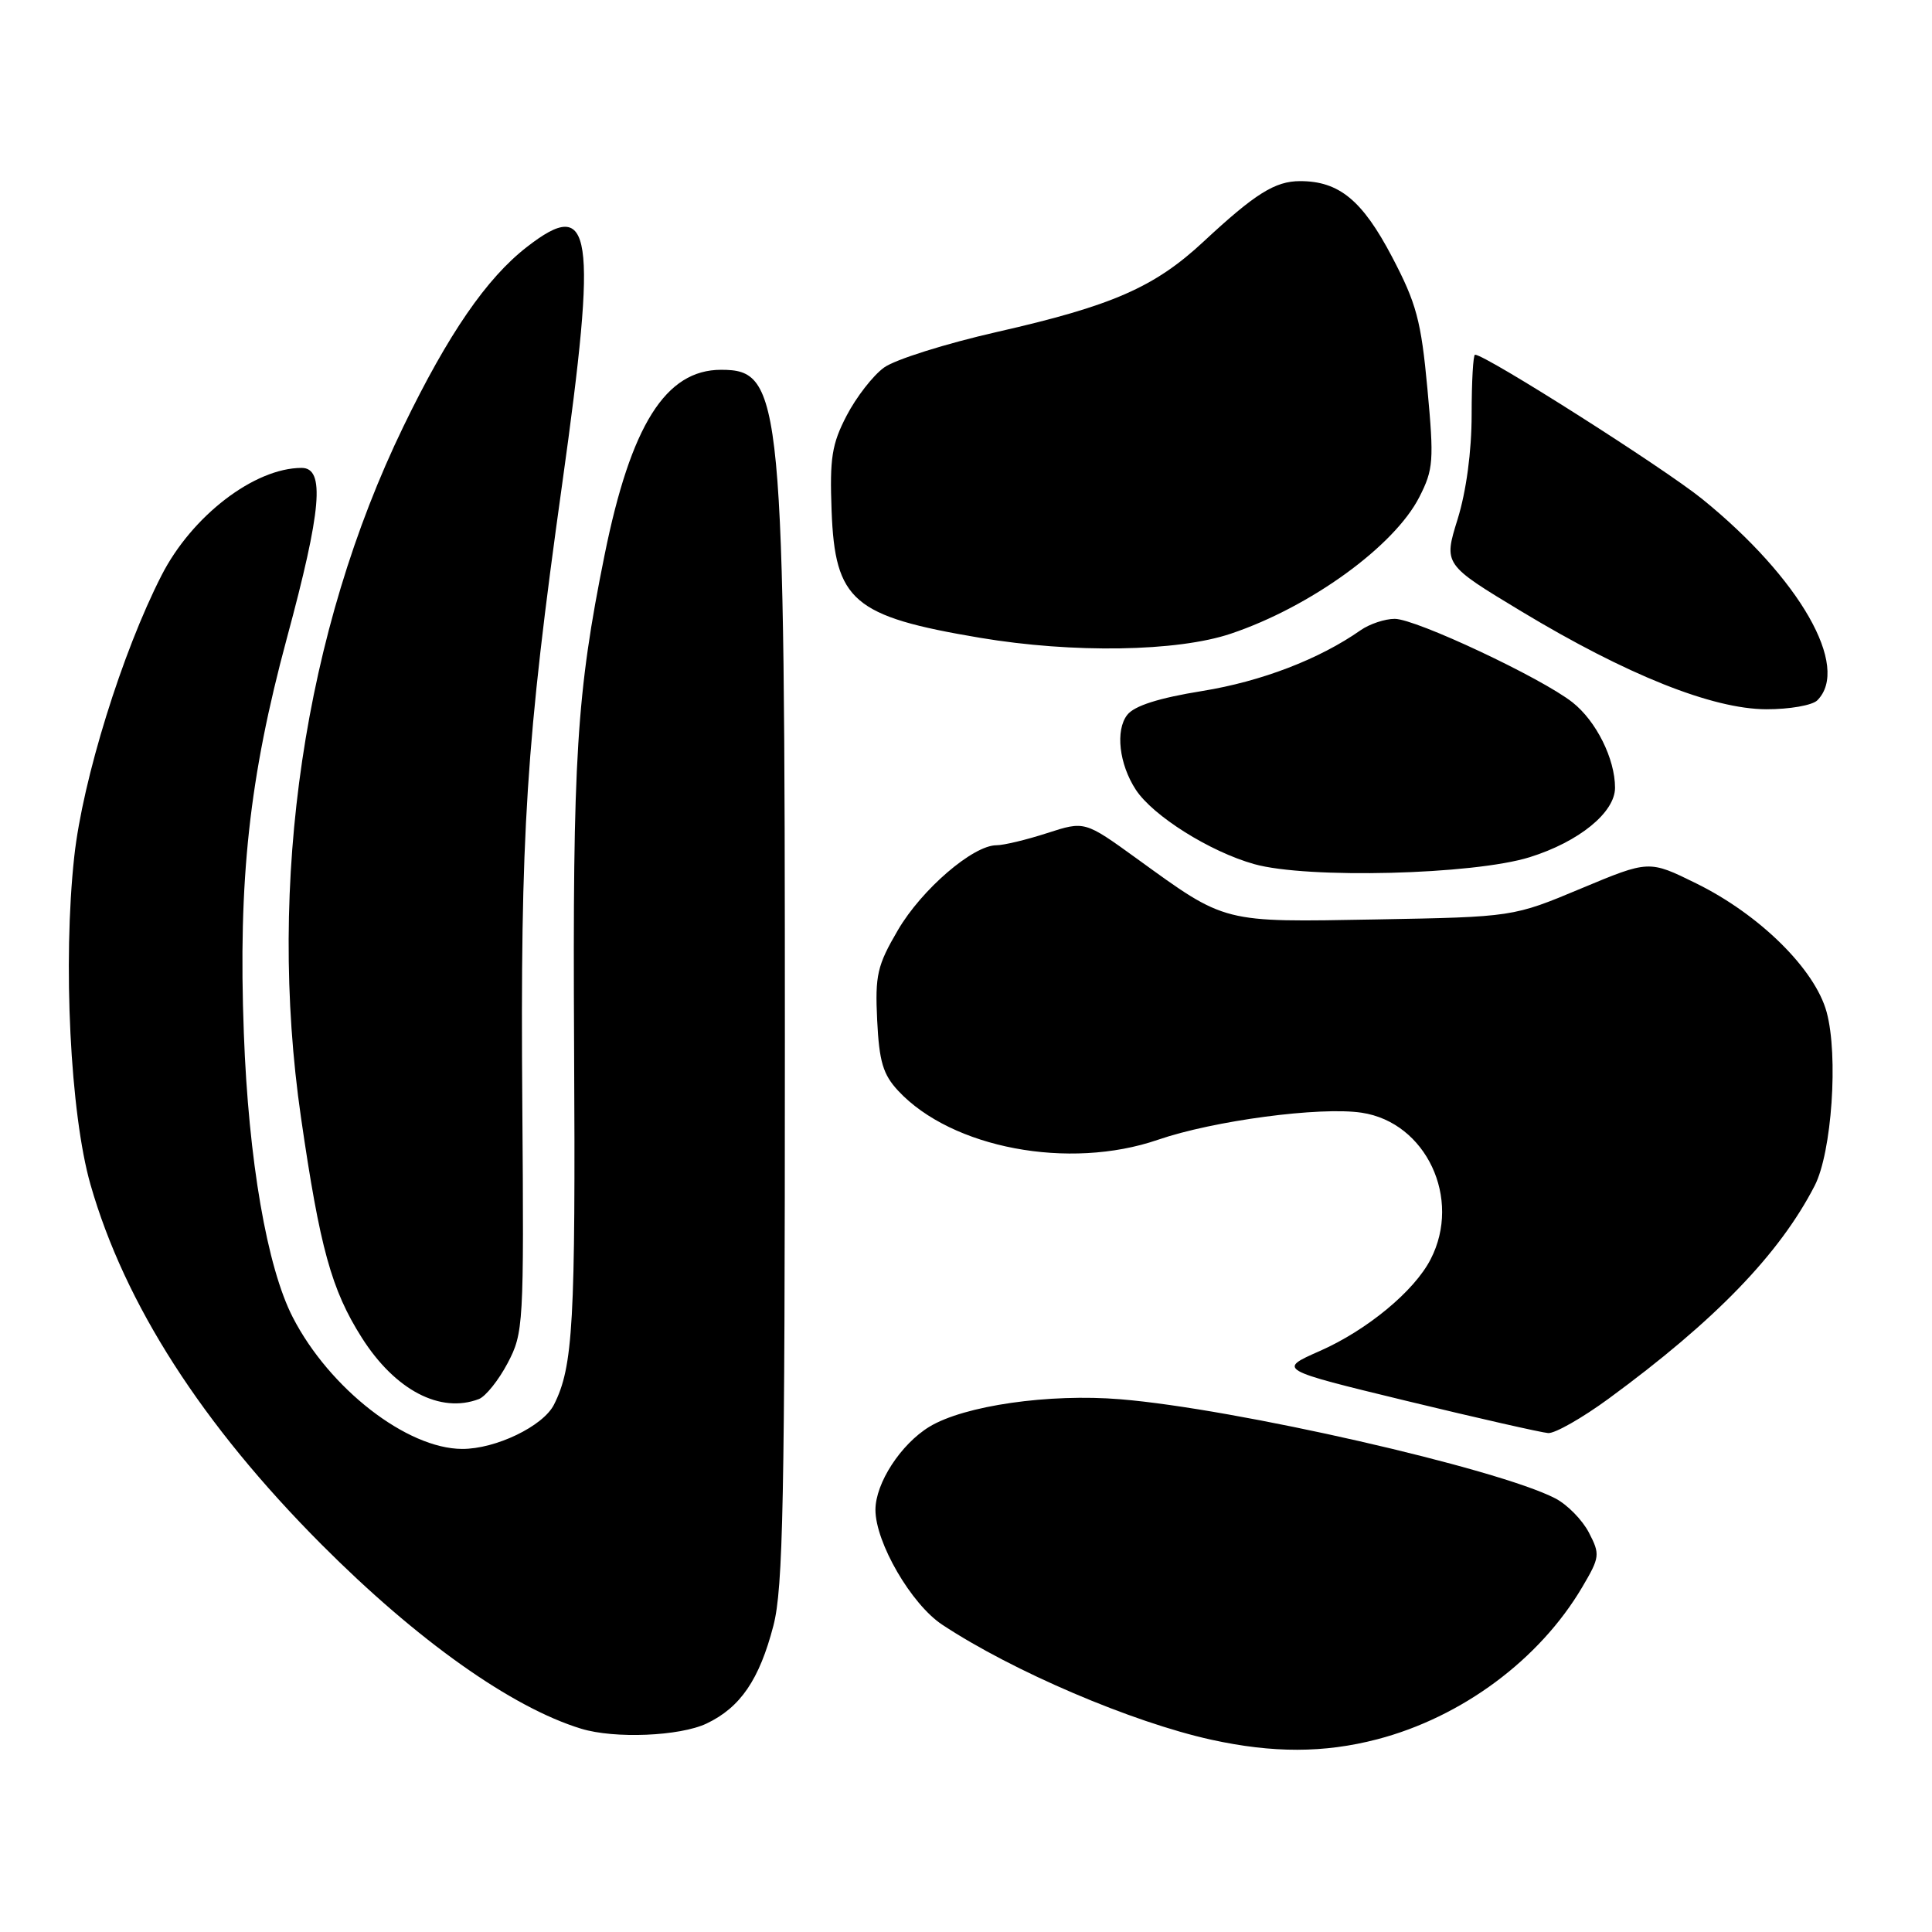 <?xml version="1.0" encoding="UTF-8" standalone="no"?>
<!DOCTYPE svg PUBLIC "-//W3C//DTD SVG 1.1//EN" "http://www.w3.org/Graphics/SVG/1.1/DTD/svg11.dtd" >
<svg xmlns="http://www.w3.org/2000/svg" xmlns:xlink="http://www.w3.org/1999/xlink" version="1.1" viewBox="0 0 256 256">
 <g >
 <path fill="currentColor"
d=" M 182.47 230.47 C 193.70 227.54 203.98 219.92 209.65 210.31 C 211.99 206.34 212.04 205.97 210.54 203.08 C 209.67 201.40 207.67 199.36 206.08 198.54 C 198.42 194.58 163.64 186.65 148.46 185.41 C 139.01 184.63 127.76 186.25 123.15 189.05 C 119.36 191.36 116.01 196.52 116.00 200.05 C 116.00 204.39 120.75 212.57 124.85 215.28 C 134.18 221.45 149.97 228.20 160.50 230.52 C 168.65 232.31 175.44 232.30 182.47 230.47 Z  M 93.62 228.38 C 98.10 226.25 100.62 222.57 102.48 215.41 C 103.77 210.46 104.00 198.82 104.00 138.12 C 104.00 52.50 103.67 49.00 95.55 49.00 C 88.20 49.00 83.59 56.33 80.11 73.54 C 76.40 91.88 75.87 100.42 76.07 138.50 C 76.27 175.28 75.95 181.10 73.40 186.13 C 71.96 188.98 65.68 192.01 61.23 191.99 C 53.91 191.96 43.66 184.00 38.80 174.56 C 35.38 167.93 32.93 153.72 32.31 136.91 C 31.55 116.57 33.03 103.03 38.01 84.57 C 42.61 67.55 43.09 62.00 39.97 62.00 C 33.72 62.00 25.42 68.36 21.40 76.25 C 16.18 86.45 10.96 103.27 9.84 113.50 C 8.31 127.47 9.31 147.59 11.99 156.96 C 16.52 172.79 26.77 188.76 42.60 204.65 C 55.28 217.37 67.78 226.24 77.00 229.06 C 81.43 230.42 90.07 230.06 93.62 228.38 Z  M 213.14 185.34 C 227.26 174.99 235.79 166.18 240.46 157.10 C 242.72 152.69 243.61 139.88 242.04 134.11 C 240.50 128.43 233.15 121.18 224.75 117.05 C 218.50 113.97 218.50 113.97 209.50 117.73 C 200.50 121.50 200.50 121.50 182.35 121.83 C 161.83 122.20 162.53 122.38 150.62 113.76 C 143.73 108.78 143.73 108.78 138.75 110.39 C 136.01 111.28 132.99 112.00 132.04 112.00 C 128.93 112.00 122.13 117.85 118.98 123.24 C 116.23 127.94 115.94 129.21 116.23 135.20 C 116.50 140.68 117.01 142.39 119.03 144.55 C 126.13 152.15 141.66 155.07 153.42 151.03 C 160.80 148.49 174.92 146.61 180.43 147.44 C 188.97 148.72 193.72 158.83 189.56 166.87 C 187.39 171.09 181.14 176.25 174.89 179.01 C 169.29 181.48 169.29 181.48 186.39 185.63 C 195.80 187.91 204.24 189.82 205.14 189.89 C 206.04 189.95 209.64 187.90 213.14 185.34 Z  M 63.46 185.38 C 64.35 185.03 66.06 182.90 67.26 180.63 C 69.37 176.62 69.43 175.61 69.21 146.50 C 68.93 110.30 69.69 98.45 74.51 64.00 C 79.19 30.52 78.51 25.97 69.82 32.72 C 64.47 36.87 59.41 44.23 53.46 56.50 C 40.30 83.63 35.37 116.91 39.88 148.06 C 42.39 165.37 43.92 170.91 47.94 177.25 C 52.36 184.21 58.34 187.34 63.46 185.38 Z  M 202.70 113.58 C 209.23 111.54 214.00 107.65 214.00 104.38 C 214.00 100.55 211.51 95.55 208.37 93.07 C 204.25 89.82 187.61 82.00 184.81 82.00 C 183.51 82.00 181.48 82.68 180.30 83.50 C 174.81 87.35 167.14 90.29 159.31 91.56 C 153.54 92.49 150.31 93.52 149.37 94.72 C 147.77 96.76 148.29 101.26 150.50 104.64 C 152.77 108.11 160.31 112.85 166.19 114.50 C 173.19 116.47 195.26 115.91 202.70 113.58 Z  M 240.80 92.80 C 245.22 88.38 238.49 76.60 225.55 66.12 C 220.43 61.98 196.85 47.00 195.45 47.00 C 195.20 47.00 195.00 50.56 195.00 54.91 C 195.00 59.82 194.29 65.09 193.14 68.80 C 191.28 74.79 191.28 74.79 201.61 81.02 C 215.54 89.42 226.90 93.96 234.05 93.98 C 237.10 93.99 240.14 93.46 240.80 92.80 Z  M 163.11 83.96 C 173.66 80.41 184.76 72.36 188.07 65.86 C 189.94 62.20 190.02 61.05 189.14 51.51 C 188.30 42.47 187.69 40.20 184.44 34.01 C 180.51 26.53 177.43 24.00 172.27 24.00 C 168.95 24.00 166.32 25.65 159.46 32.03 C 152.97 38.07 147.36 40.52 132.13 43.98 C 125.32 45.53 118.57 47.65 117.13 48.71 C 115.68 49.76 113.46 52.62 112.19 55.06 C 110.22 58.84 109.93 60.71 110.19 67.67 C 110.64 79.63 113.03 81.68 129.85 84.51 C 142.17 86.58 156.01 86.36 163.11 83.96 Z "/>
</g>
</svg>
